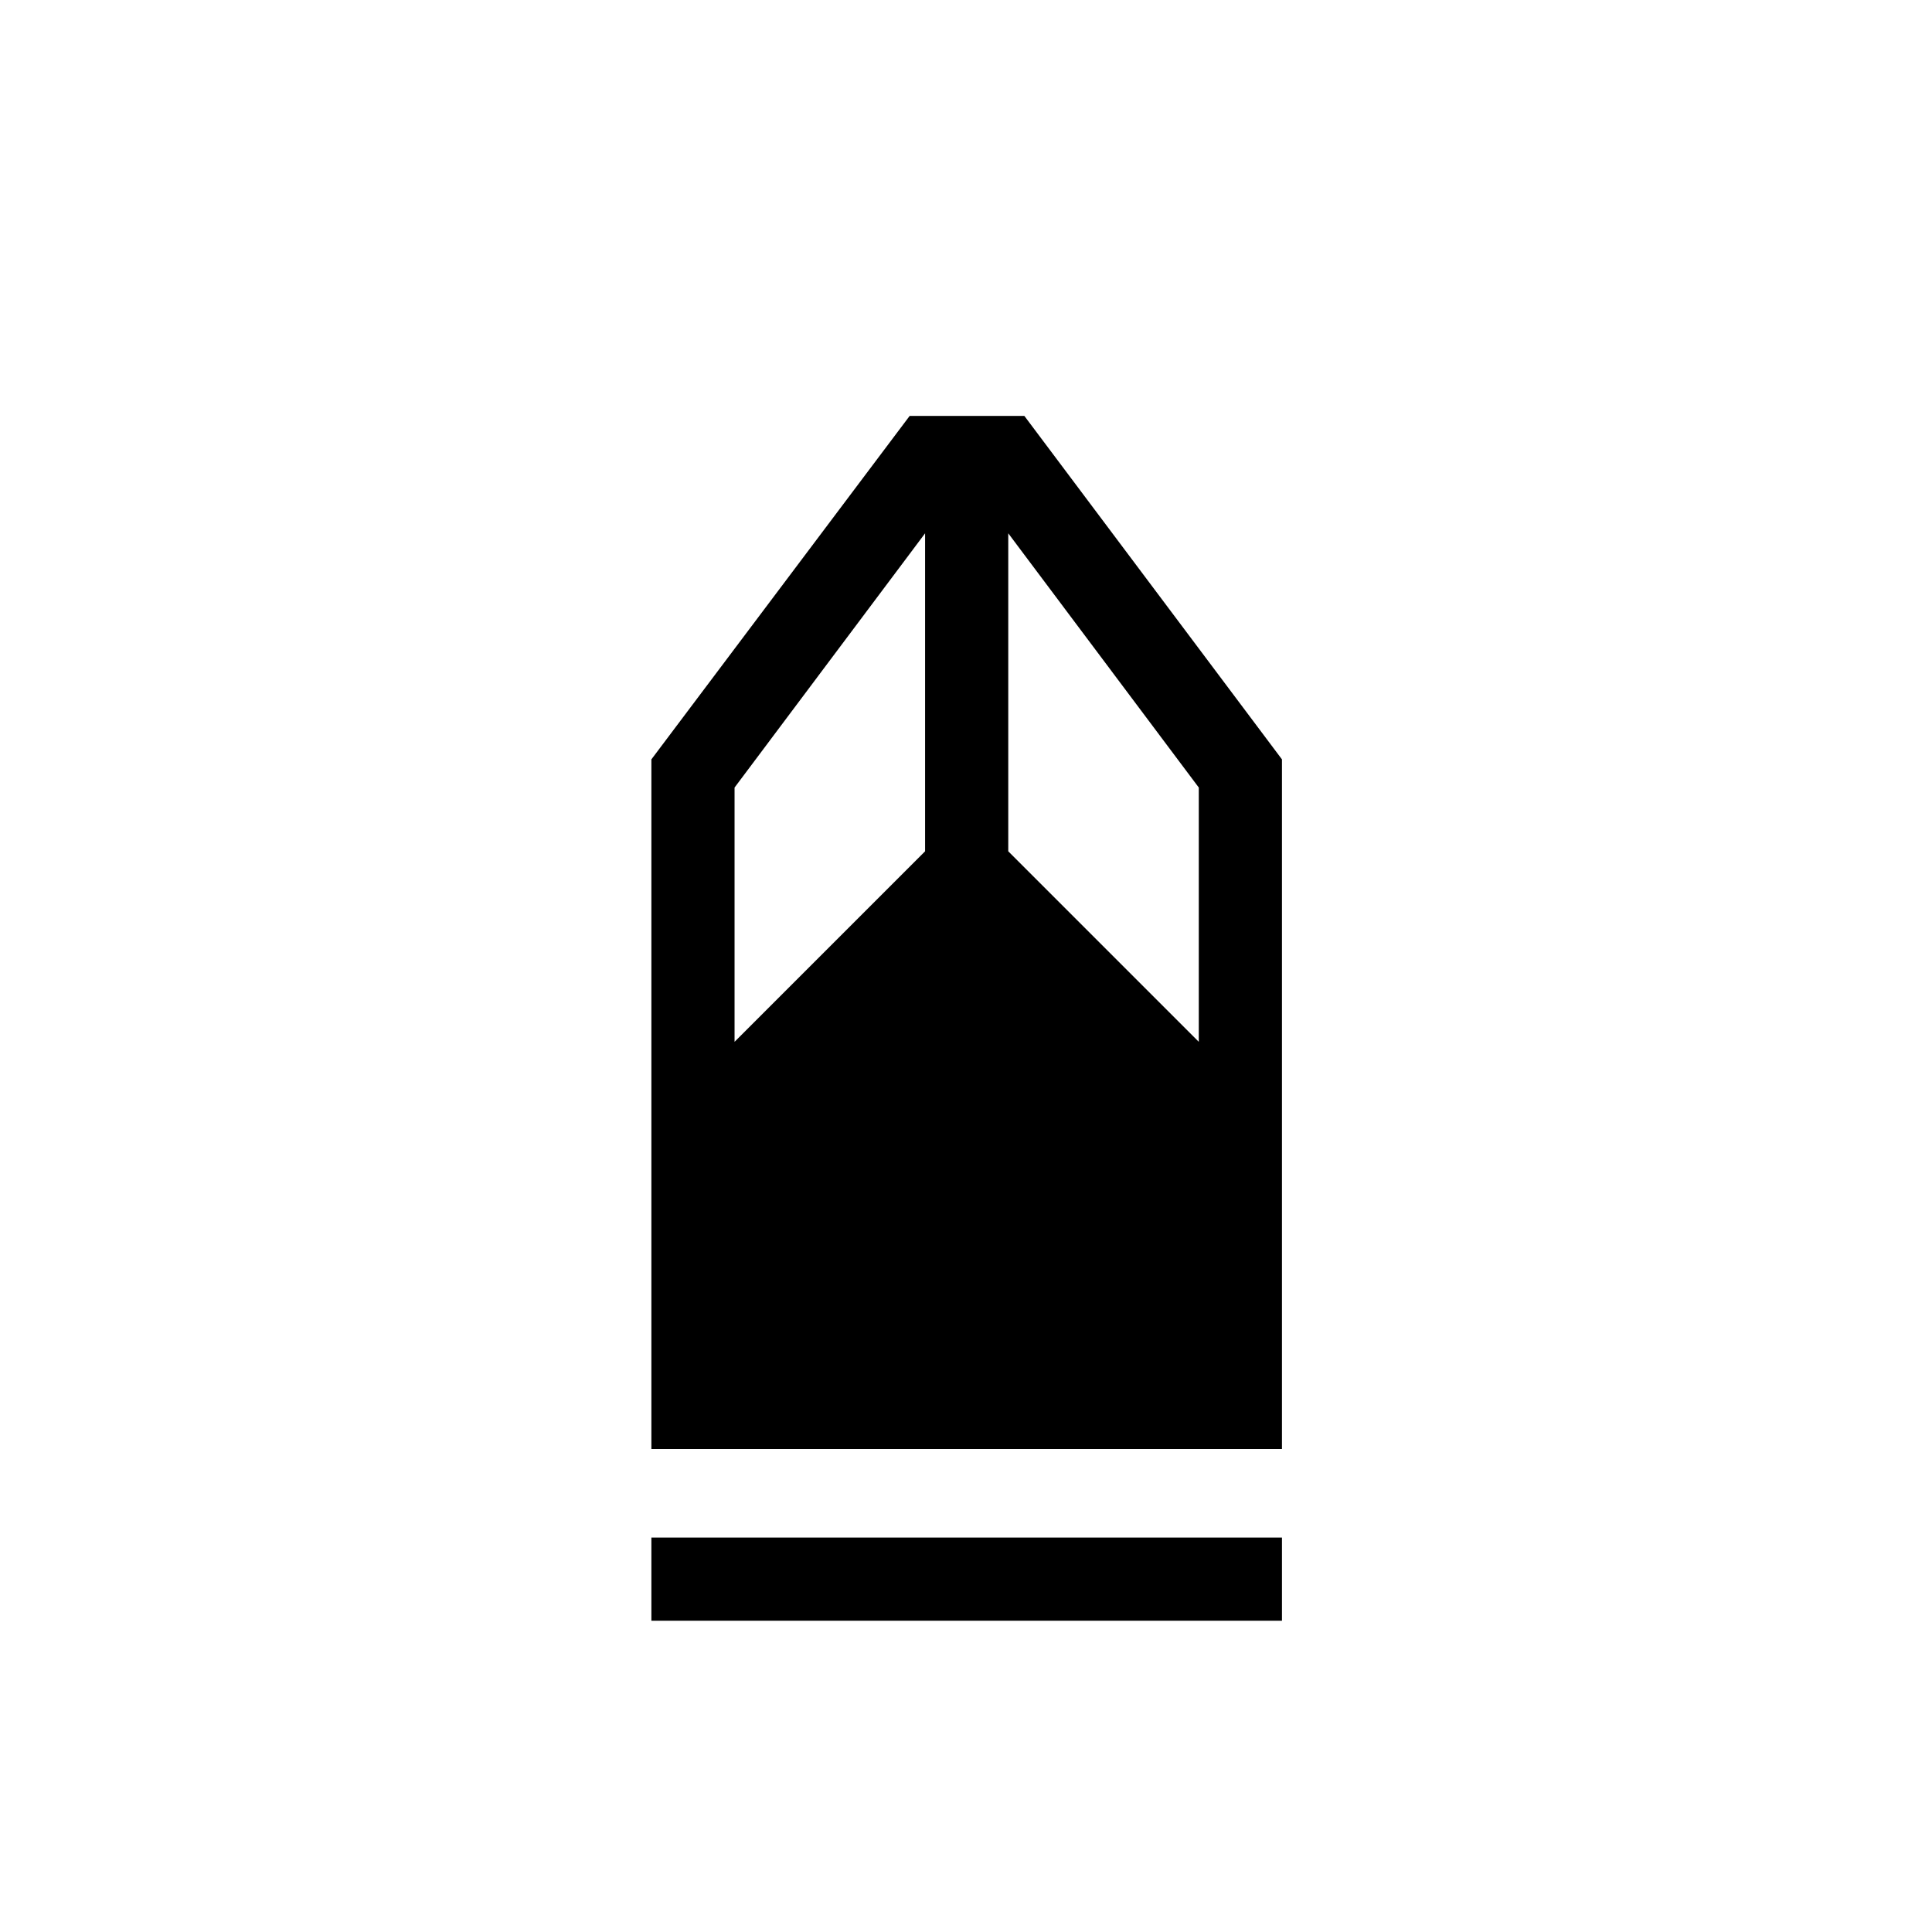 <svg xmlns="http://www.w3.org/2000/svg" height="40" viewBox="0 -960 960 960" width="40"><path d="M323.67-154.67V-196H637v41.33H323.67Zm0-85.33v-342.67L452-753.33h57l128 170.66V-240H323.67ZM365-442.33 459.67-537v-158L365-568.67v126.34Zm230.67 0v-126.34L501-695v158l94.67 94.67Z"/></svg>